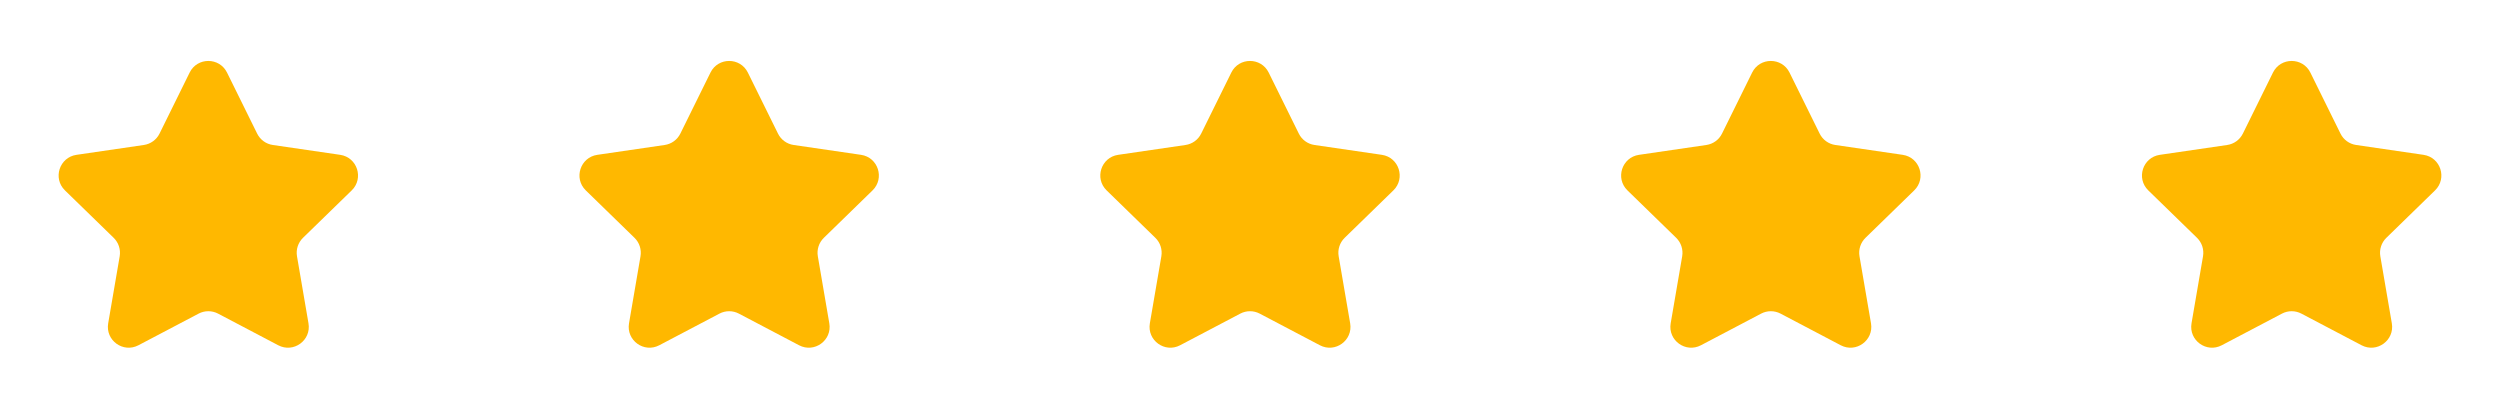 <svg width="120" height="20" viewBox="0 0 120 20" fill="none" xmlns="http://www.w3.org/2000/svg">
<path d="M9.103 3.483C9.47 2.74 10.53 2.74 10.897 3.483L12.343 6.412C12.488 6.707 12.769 6.912 13.095 6.959L16.33 7.432C17.149 7.552 17.476 8.56 16.883 9.138L14.543 11.416C14.308 11.646 14.2 11.977 14.256 12.302L14.807 15.519C14.948 16.336 14.09 16.959 13.356 16.573L10.466 15.053C10.174 14.9 9.826 14.9 9.535 15.053L6.644 16.573C5.91 16.959 5.053 16.336 5.193 15.519L5.745 12.302C5.8 11.977 5.692 11.646 5.457 11.416L3.117 9.138C2.524 8.56 2.851 7.552 3.671 7.432L6.905 6.959C7.231 6.912 7.512 6.707 7.658 6.412L9.103 3.483Z" fill="#FFB800"/>
<path d="M34.103 3.483C34.47 2.74 35.53 2.74 35.897 3.483L37.343 6.412C37.488 6.707 37.769 6.912 38.095 6.959L41.33 7.432C42.15 7.552 42.476 8.56 41.883 9.138L39.544 11.416C39.308 11.646 39.2 11.977 39.256 12.302L39.807 15.519C39.948 16.336 39.09 16.959 38.356 16.573L35.465 15.053C35.174 14.9 34.826 14.9 34.535 15.053L31.644 16.573C30.91 16.959 30.052 16.336 30.193 15.519L30.744 12.302C30.8 11.977 30.692 11.646 30.457 11.416L28.117 9.138C27.524 8.56 27.851 7.552 28.671 7.432L31.905 6.959C32.231 6.912 32.512 6.707 32.657 6.412L34.103 3.483Z" fill="#FFB800"/>
<path d="M59.103 3.483C59.47 2.74 60.53 2.74 60.897 3.483L62.343 6.412C62.488 6.707 62.769 6.912 63.095 6.959L66.33 7.432C67.15 7.552 67.476 8.56 66.883 9.138L64.543 11.416C64.308 11.646 64.2 11.977 64.256 12.302L64.808 15.519C64.948 16.336 64.09 16.959 63.356 16.573L60.465 15.053C60.174 14.9 59.826 14.9 59.535 15.053L56.644 16.573C55.91 16.959 55.053 16.336 55.193 15.519L55.745 12.302C55.8 11.977 55.693 11.646 55.457 11.416L53.117 9.138C52.524 8.56 52.851 7.552 53.67 7.432L56.905 6.959C57.231 6.912 57.512 6.707 57.657 6.412L59.103 3.483Z" fill="#FFB800"/>
<path d="M84.103 3.483C84.47 2.74 85.53 2.74 85.897 3.483L87.343 6.412C87.488 6.707 87.769 6.912 88.095 6.959L91.33 7.432C92.15 7.552 92.476 8.56 91.883 9.138L89.543 11.416C89.308 11.646 89.2 11.977 89.256 12.302L89.808 15.519C89.948 16.336 89.09 16.959 88.356 16.573L85.466 15.053C85.174 14.9 84.826 14.9 84.535 15.053L81.644 16.573C80.91 16.959 80.052 16.336 80.193 15.519L80.745 12.302C80.8 11.977 80.692 11.646 80.457 11.416L78.117 9.138C77.524 8.56 77.851 7.552 78.671 7.432L81.905 6.959C82.231 6.912 82.512 6.707 82.657 6.412L84.103 3.483Z" fill="#FFB800"/>
<path d="M109.103 3.483C109.47 2.74 110.53 2.74 110.897 3.483L112.343 6.412C112.488 6.707 112.769 6.912 113.095 6.959L116.33 7.432C117.15 7.552 117.476 8.56 116.883 9.138L114.544 11.416C114.308 11.646 114.2 11.977 114.256 12.302L114.808 15.519C114.948 16.336 114.09 16.959 113.356 16.573L110.466 15.053C110.174 14.9 109.826 14.9 109.535 15.053L106.644 16.573C105.91 16.959 105.053 16.336 105.193 15.519L105.745 12.302C105.8 11.977 105.692 11.646 105.457 11.416L103.117 9.138C102.524 8.56 102.851 7.552 103.671 7.432L106.905 6.959C107.231 6.912 107.512 6.707 107.658 6.412L109.103 3.483Z" fill="#FFB800"/>
</svg>
